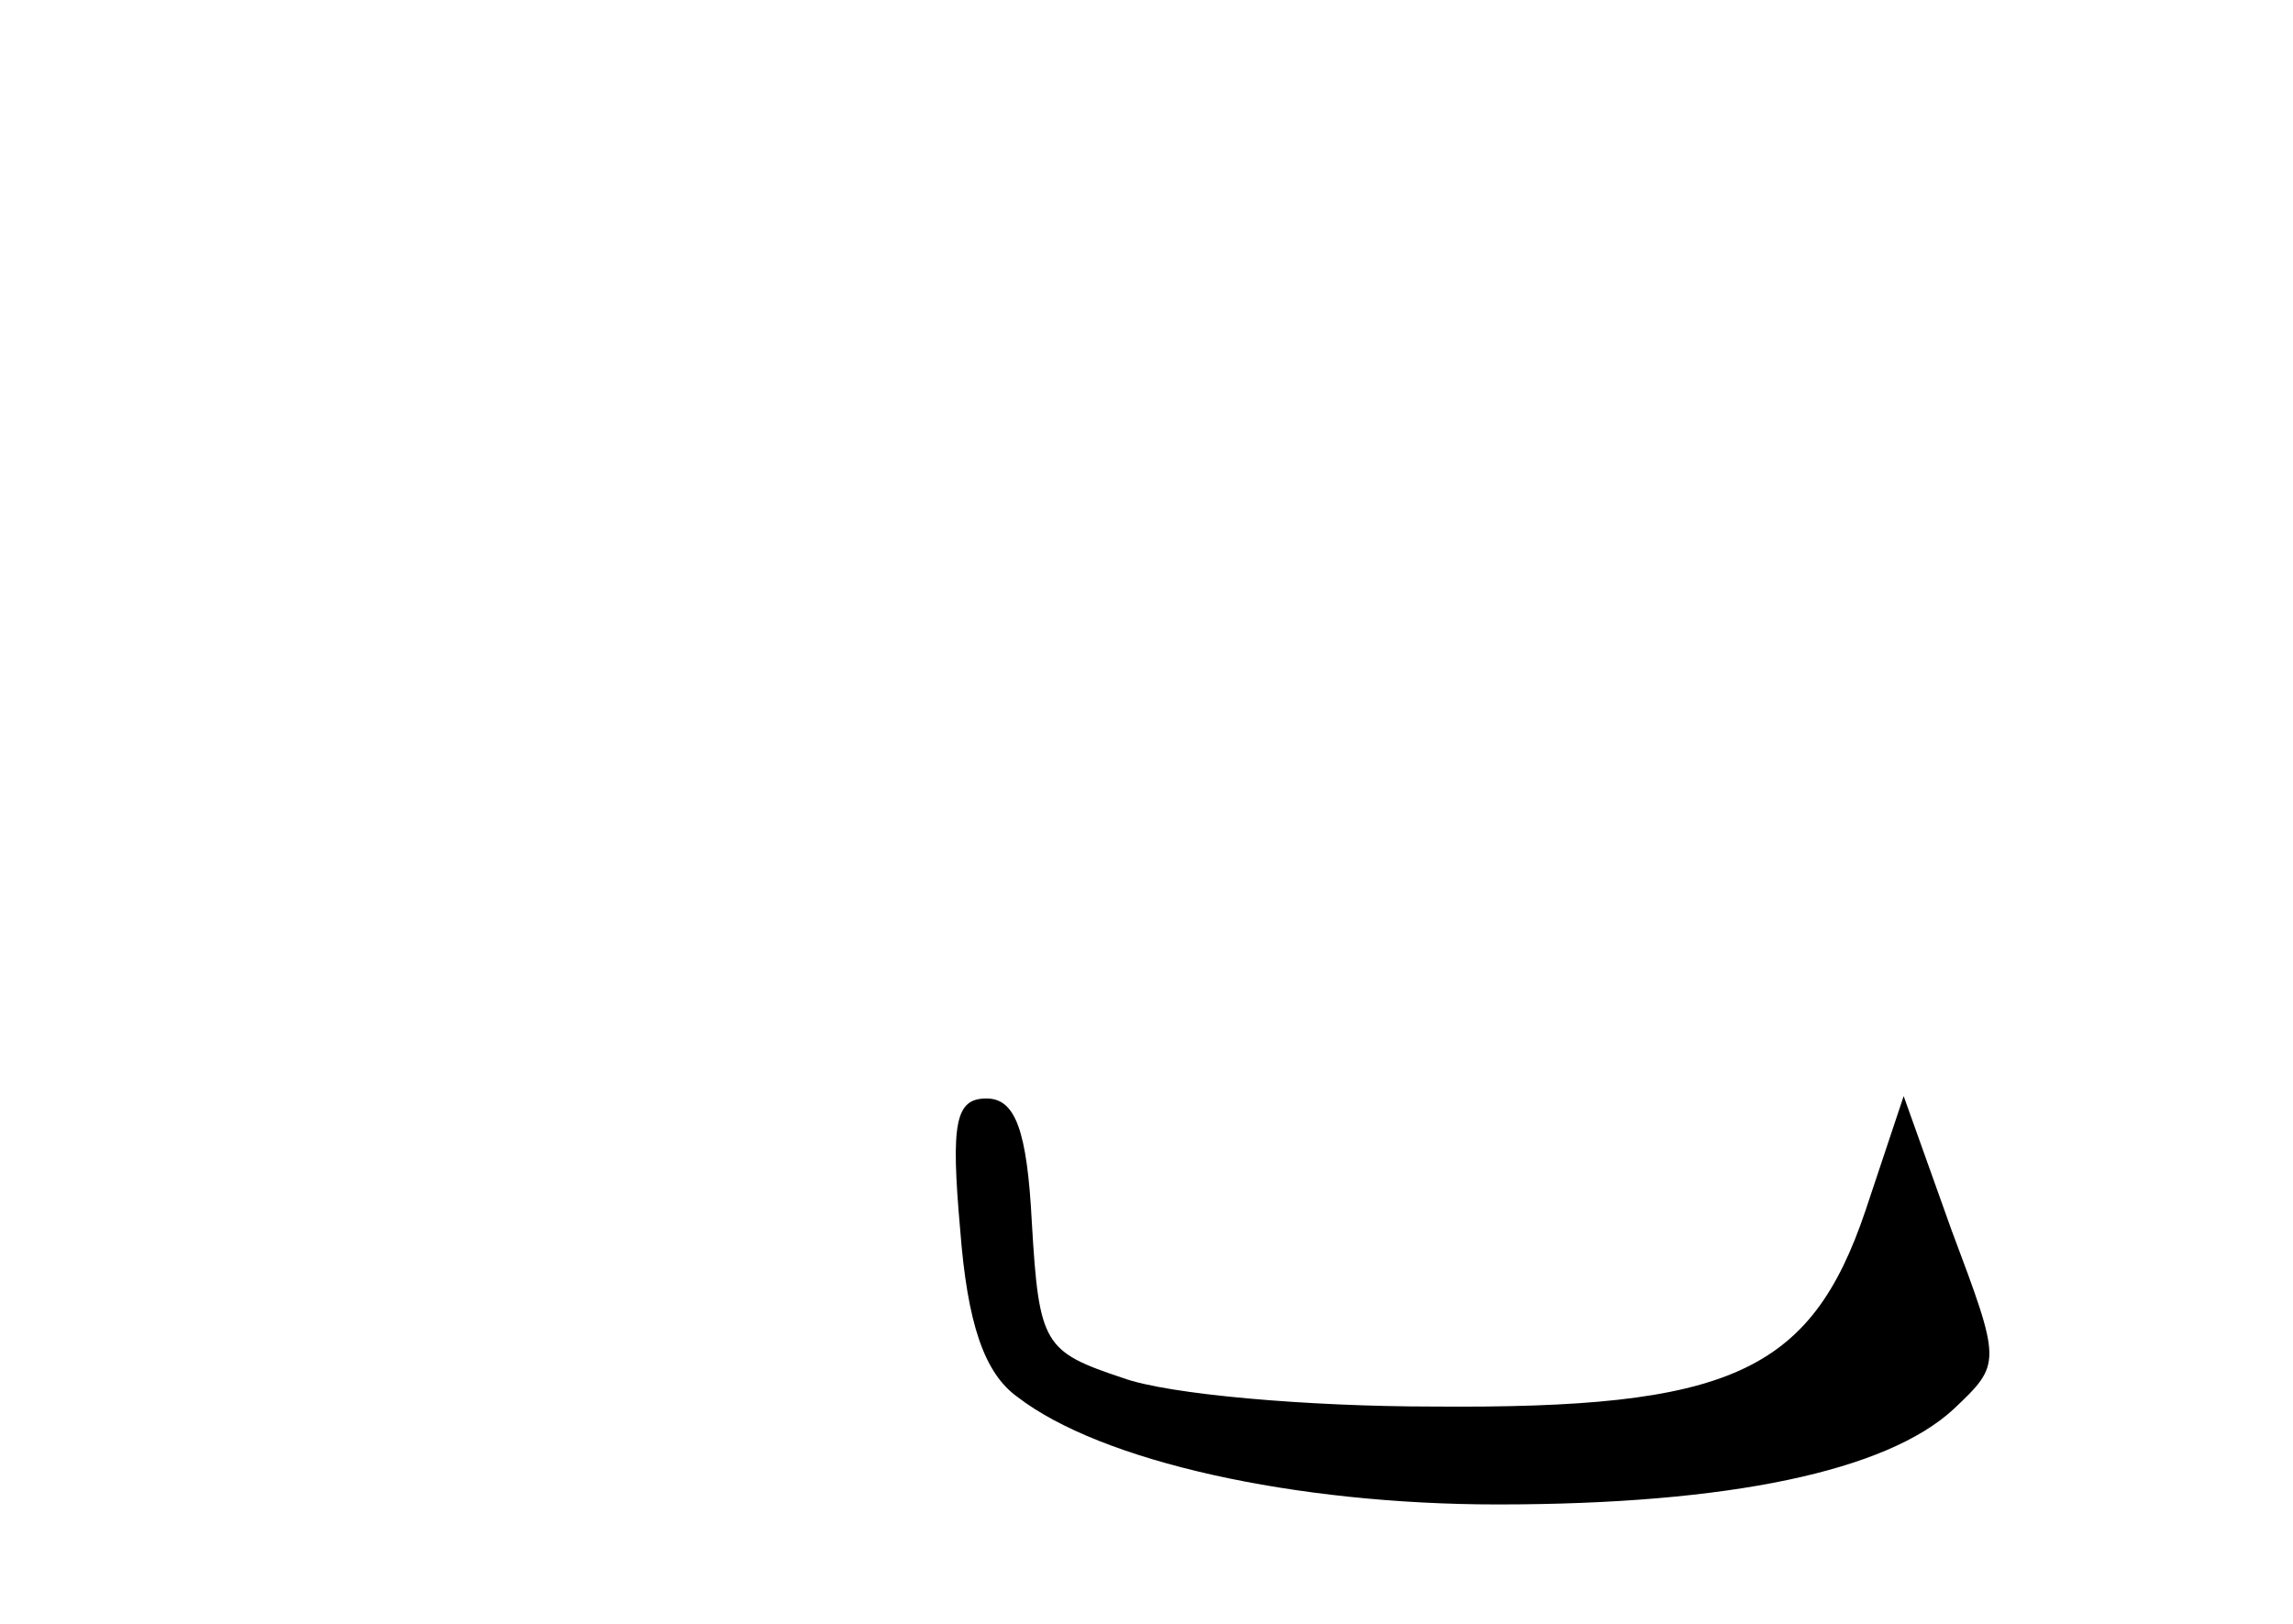 <?xml version="1.0" standalone="no"?>
<!DOCTYPE svg PUBLIC "-//W3C//DTD SVG 20010904//EN"
 "http://www.w3.org/TR/2001/REC-SVG-20010904/DTD/svg10.dtd">
<svg version="1.0" xmlns="http://www.w3.org/2000/svg"
 width="96pt" height="68pt" viewBox="0 0 96 68"
 preserveAspectRatio="xMidYMid meet">
<g transform="translate(0,68) scale(0.1,-0.1)"
fill="#000000" stroke="none">
<path d="M402 165 c3 -39 10 -60 24 -70 35 -27 116 -45 201 -45 97 0 163 14
191 40 20 19 20 19 -1 75 l-20 56 -16 -48 c-23 -68 -57 -83 -181 -82 -52 0
-111 5 -130 12 -33 11 -35 14 -38 65 -2 39 -7 52 -19 52 -13 0 -15 -10 -11
-55z"/>
</g>
</svg>
